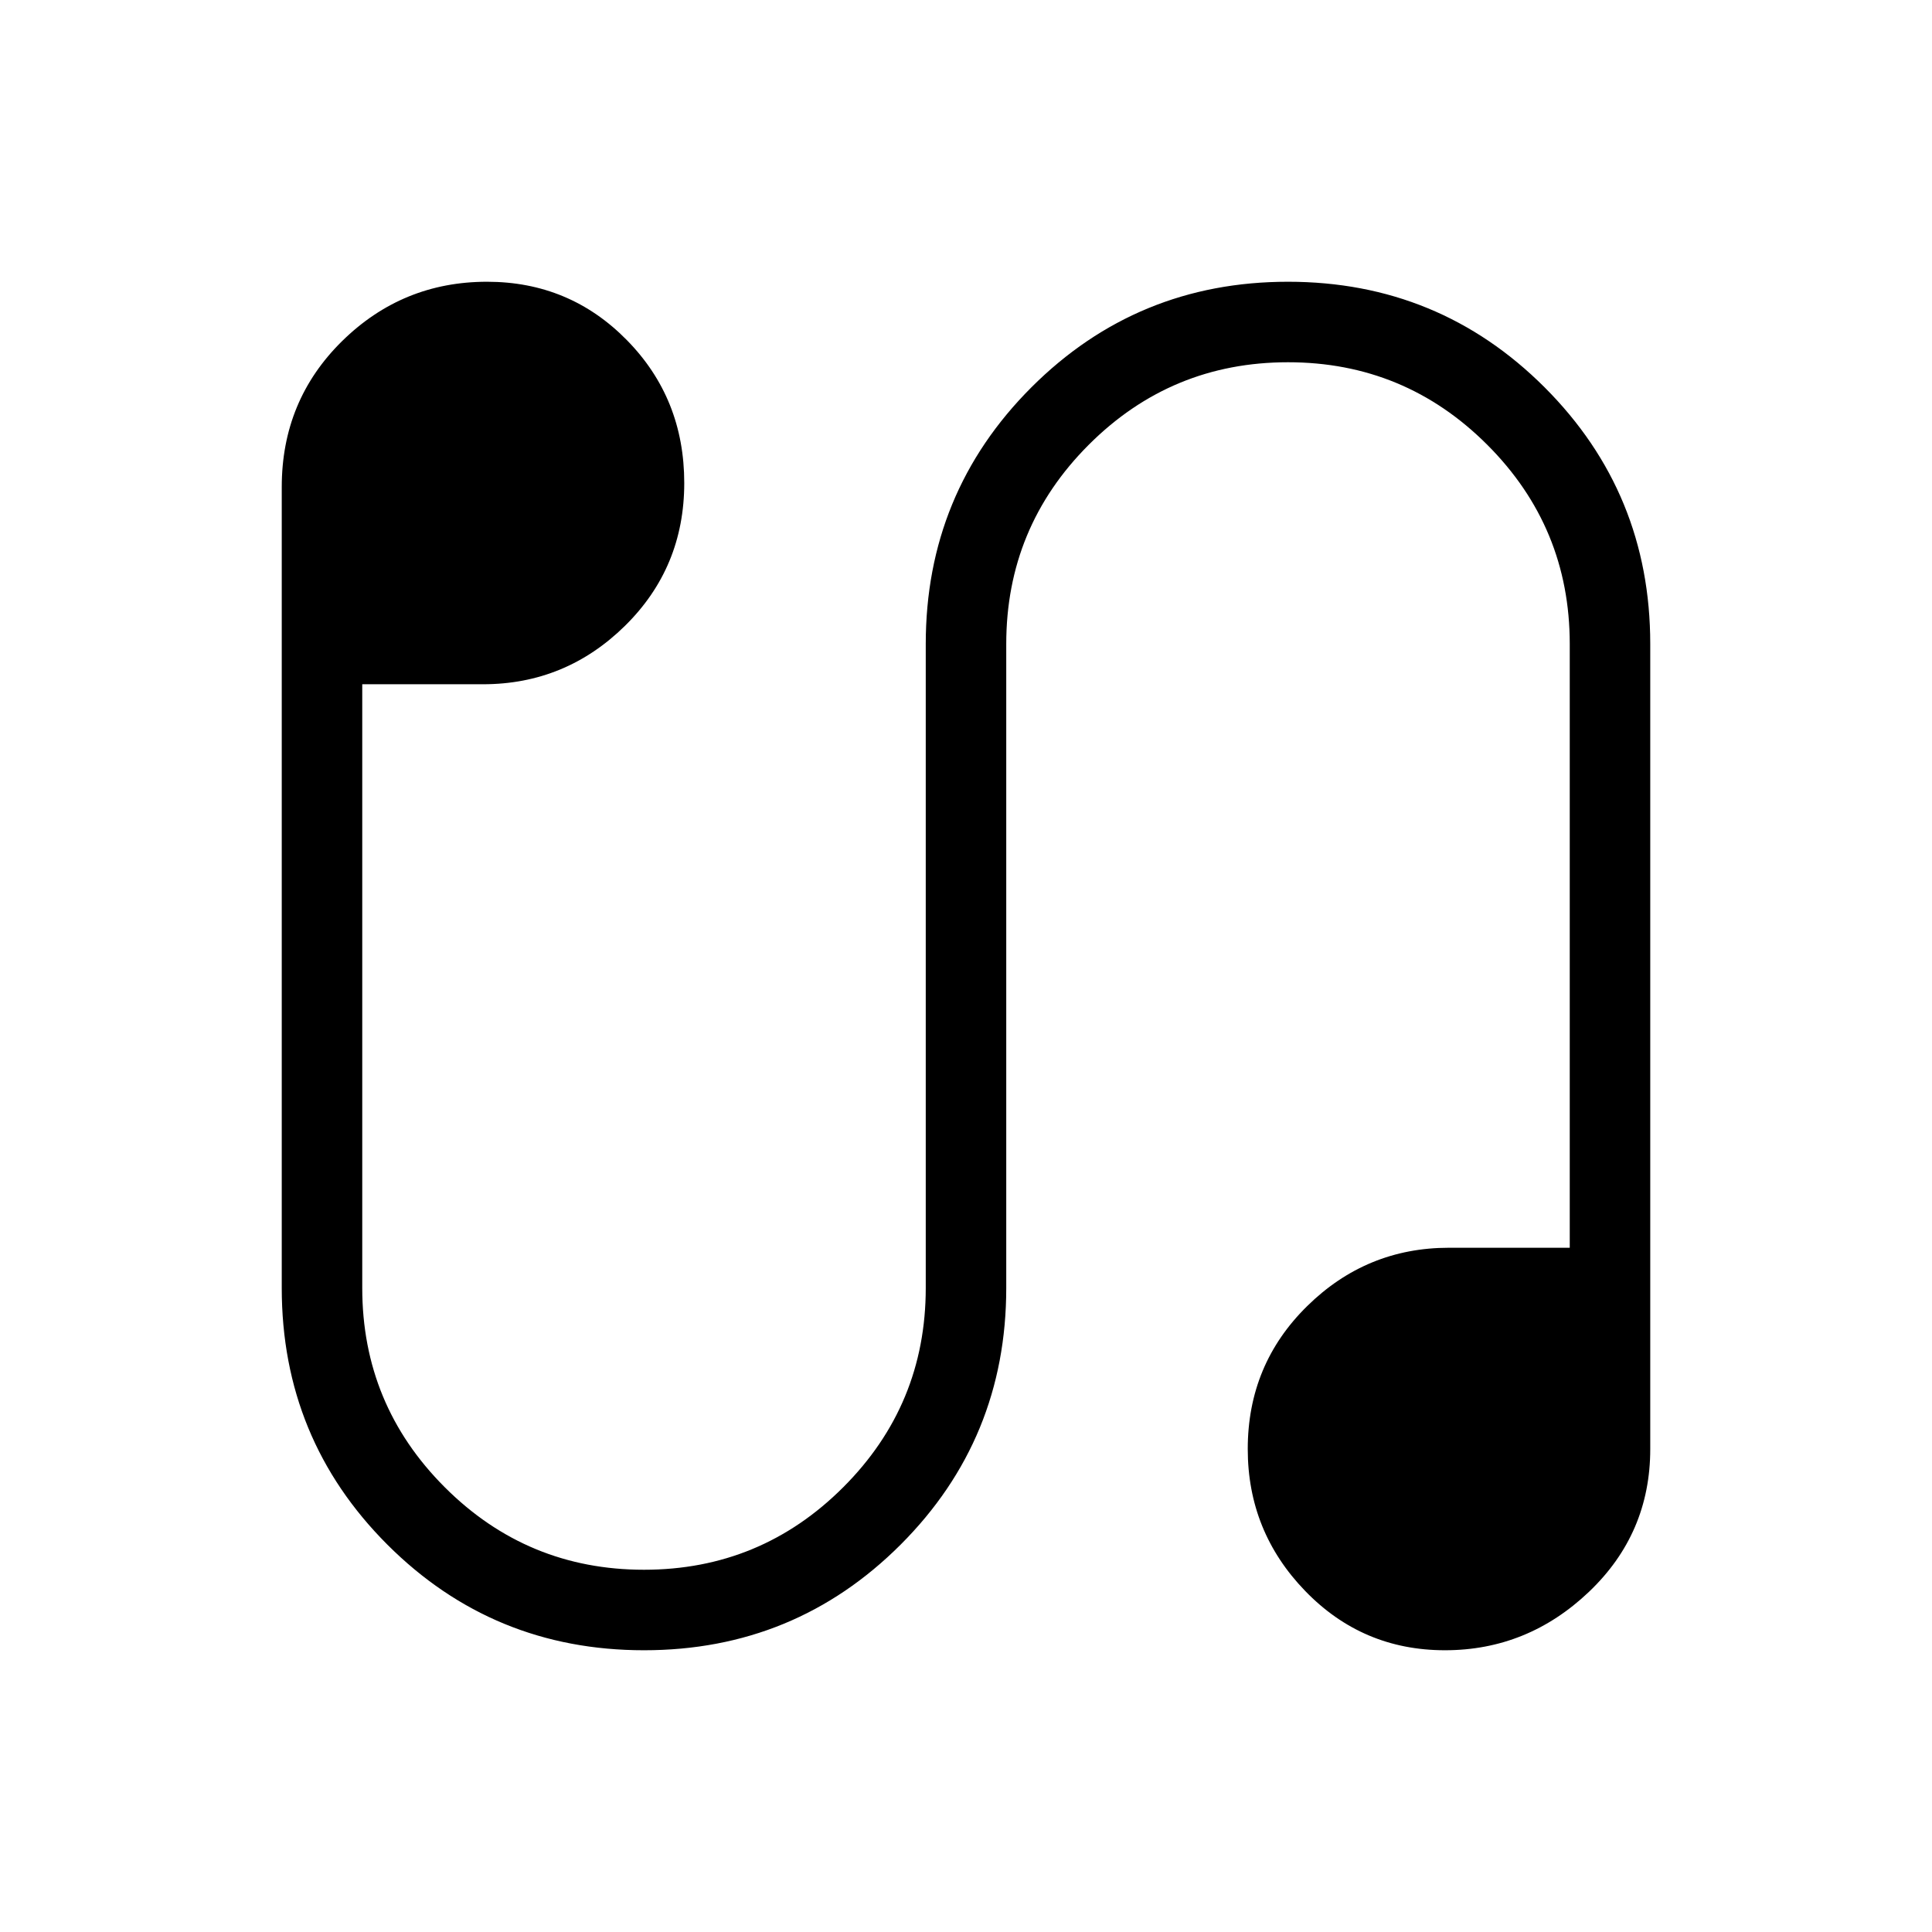 <svg xmlns="http://www.w3.org/2000/svg" height="24" width="24"><path d="M8 20.5q-1.875 0-3.188-1.312Q3.5 17.875 3.5 16V6.05q0-1.075.75-1.813Q5 3.5 6.05 3.5q1.025 0 1.737.725Q8.5 4.95 8.5 6q0 1.05-.737 1.775Q7.025 8.5 6 8.5H4.5V16q0 1.45 1.025 2.475Q6.55 19.5 8 19.5q1.45 0 2.475-1.025Q11.5 17.45 11.5 16V8q0-1.875 1.312-3.188Q14.125 3.5 16 3.5q1.875 0 3.188 1.312Q20.5 6.125 20.5 8v10q0 1.05-.762 1.775-.763.725-1.788.725t-1.738-.738Q15.5 19.025 15.5 18q0-1.05.738-1.775.737-.725 1.762-.725h1.5V8q0-1.45-1.025-2.475Q17.45 4.5 16 4.5q-1.45 0-2.475 1.025Q12.5 6.55 12.5 8v8q0 1.875-1.312 3.188Q9.875 20.5 8 20.5Z"/></svg>